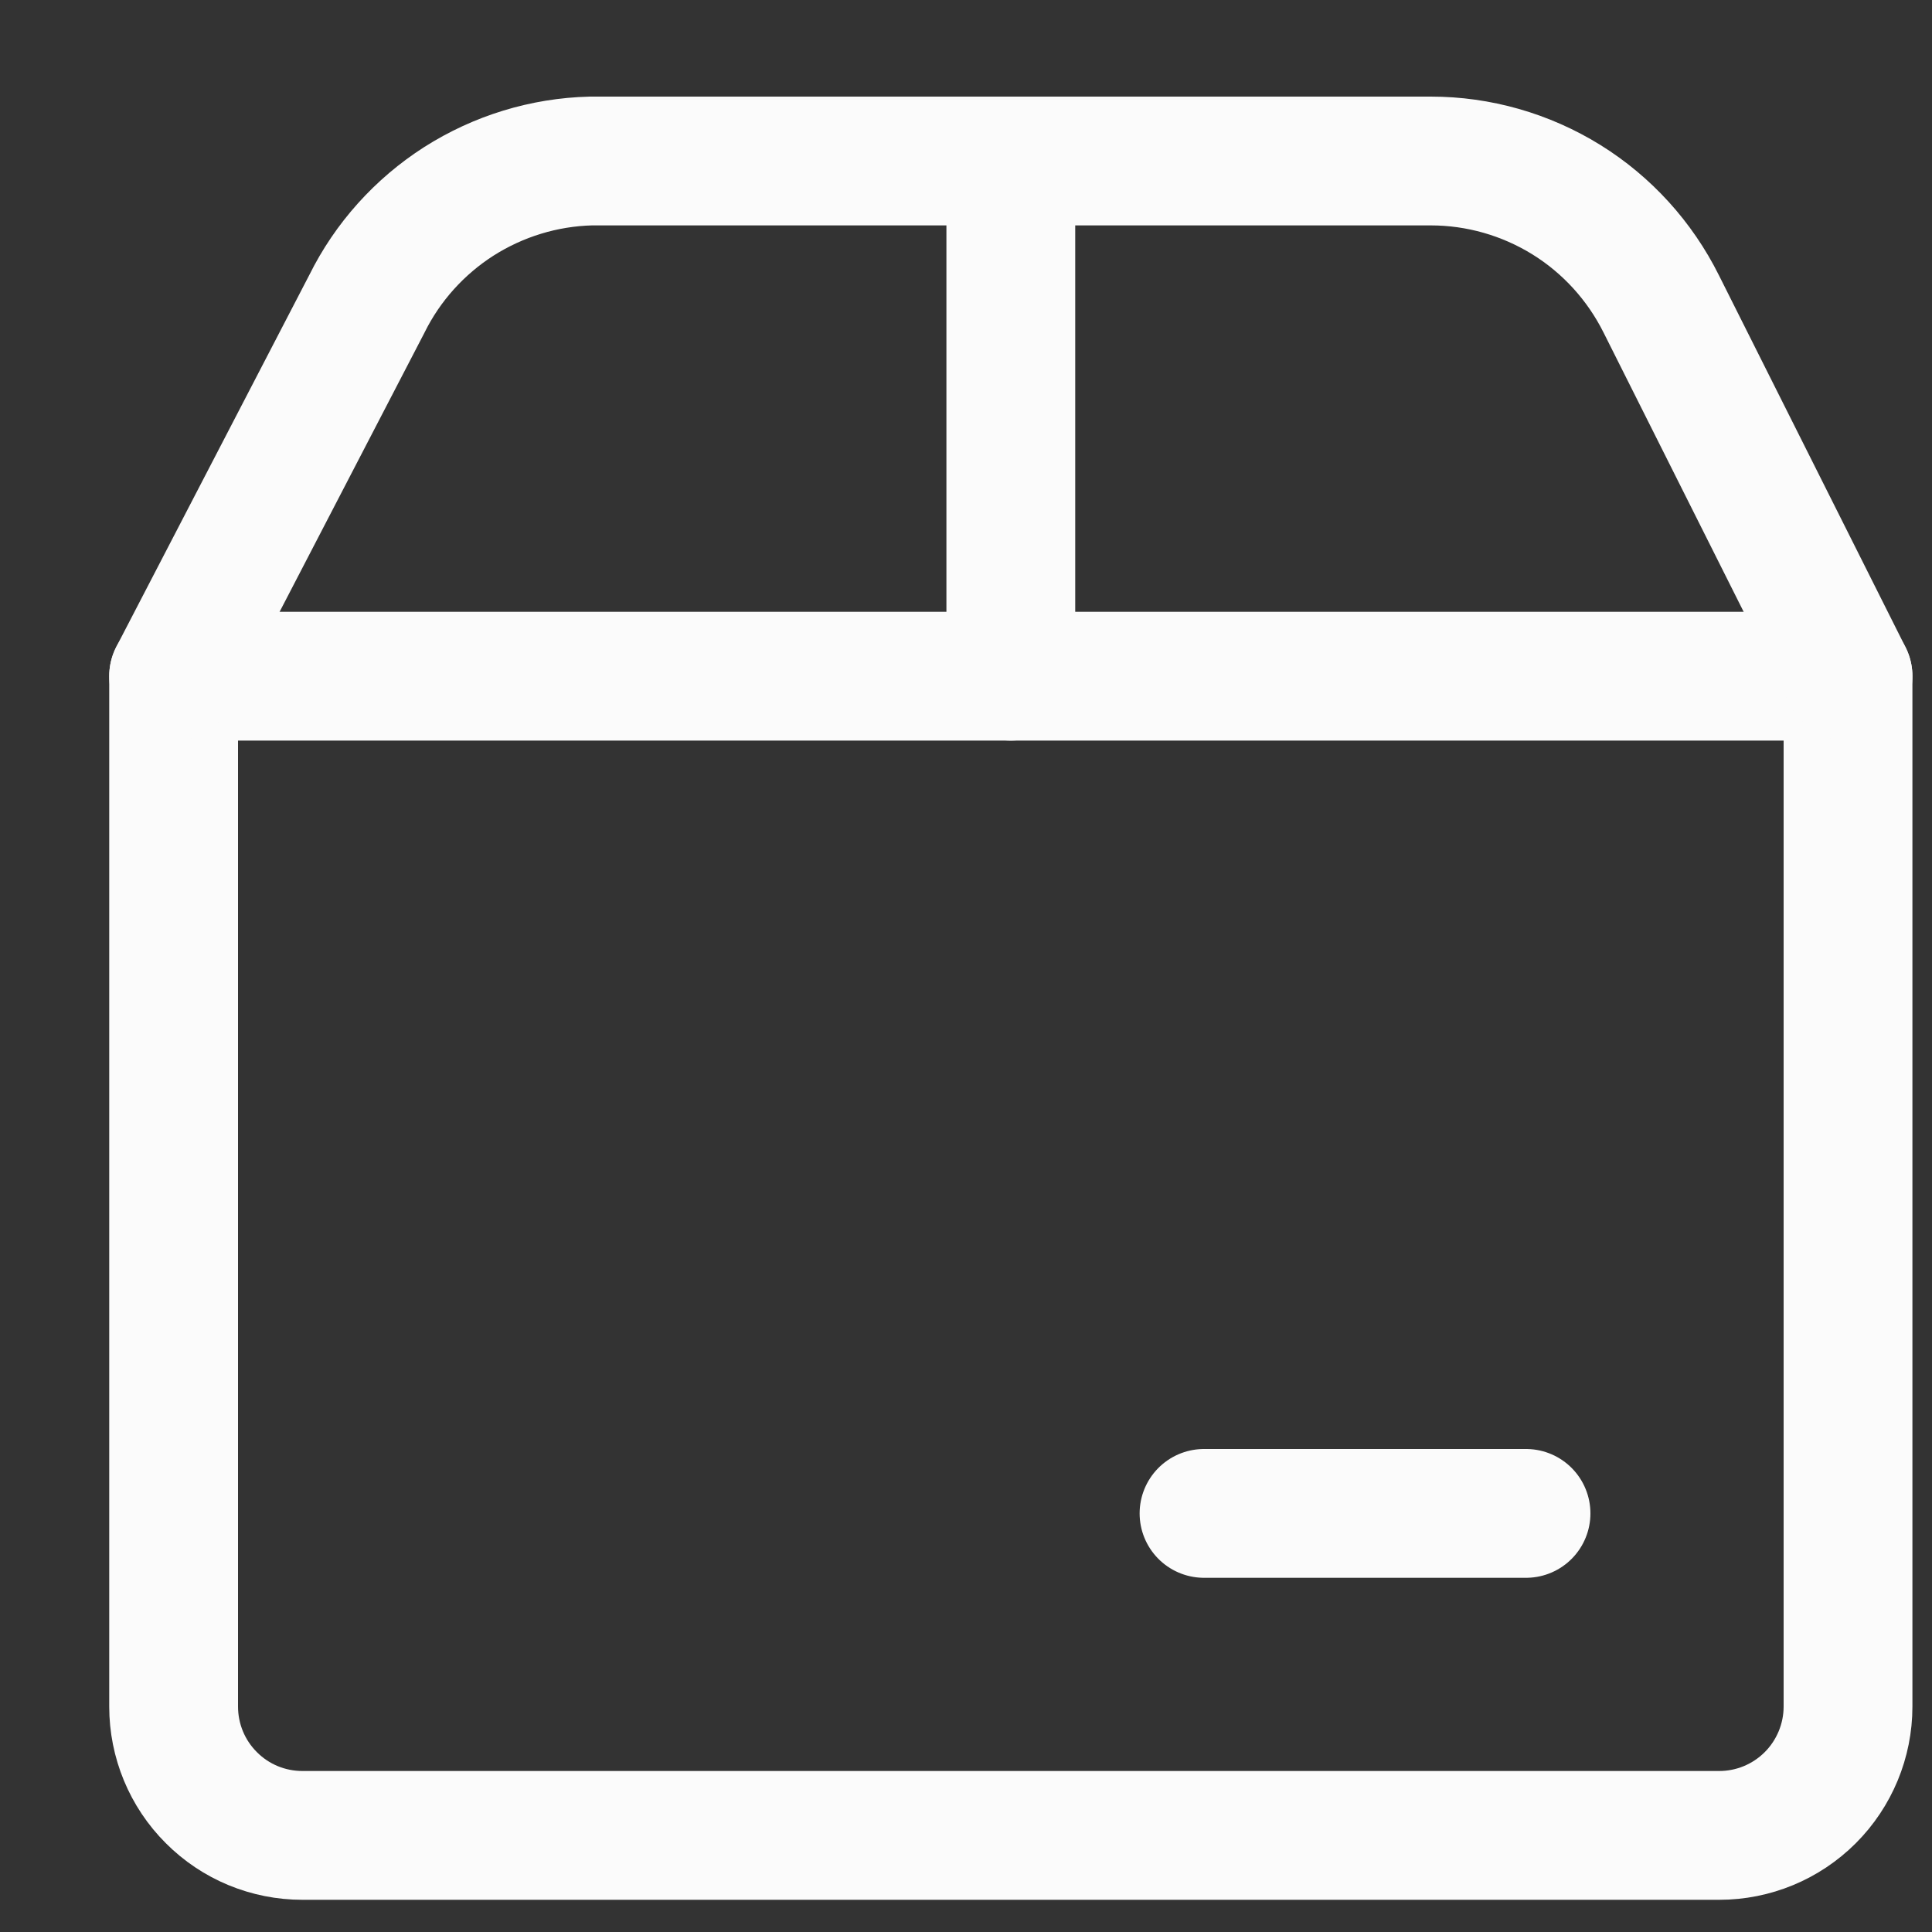 <svg width="24" height="24" viewBox="0 0 15 15" fill="none" xmlns="http://www.w3.org/2000/svg">
<rect x="0" y="0" width="15" height="15" fill="#333333" stroke="none"/>
<g clip-path="url(#clip0_52_5007)">
<path d="M7.848 1.25V5.25" stroke="#FBFBFB" stroke-linecap="round" stroke-linejoin="round"/>
<path d="M9.348 11.75H11.848" stroke="#FBFBFB" stroke-linecap="round" stroke-linejoin="round"/>
<path d="M1.348 5.25H14.348V13.25C14.348 13.515 14.242 13.77 14.055 13.957C13.867 14.145 13.613 14.25 13.348 14.25H2.348C2.082 14.25 1.828 14.145 1.641 13.957C1.453 13.77 1.348 13.515 1.348 13.25V5.25Z" stroke="#FBFBFB" stroke-linecap="round" stroke-linejoin="round"/>
<path d="M1.348 5.25L2.848 2.36C3.009 2.034 3.257 1.759 3.563 1.563C3.87 1.368 4.224 1.259 4.588 1.25H11.108C11.48 1.25 11.844 1.354 12.161 1.55C12.477 1.746 12.732 2.027 12.898 2.36L14.348 5.25" stroke="#FBFBFB" stroke-linecap="round" stroke-linejoin="round"/>
</g>
<defs>
<clipPath id="clip0_52_5007">
<rect width="14" height="14" fill="white" transform="translate(0.848 0.75)"/>
</clipPath>
</defs>
</svg>
